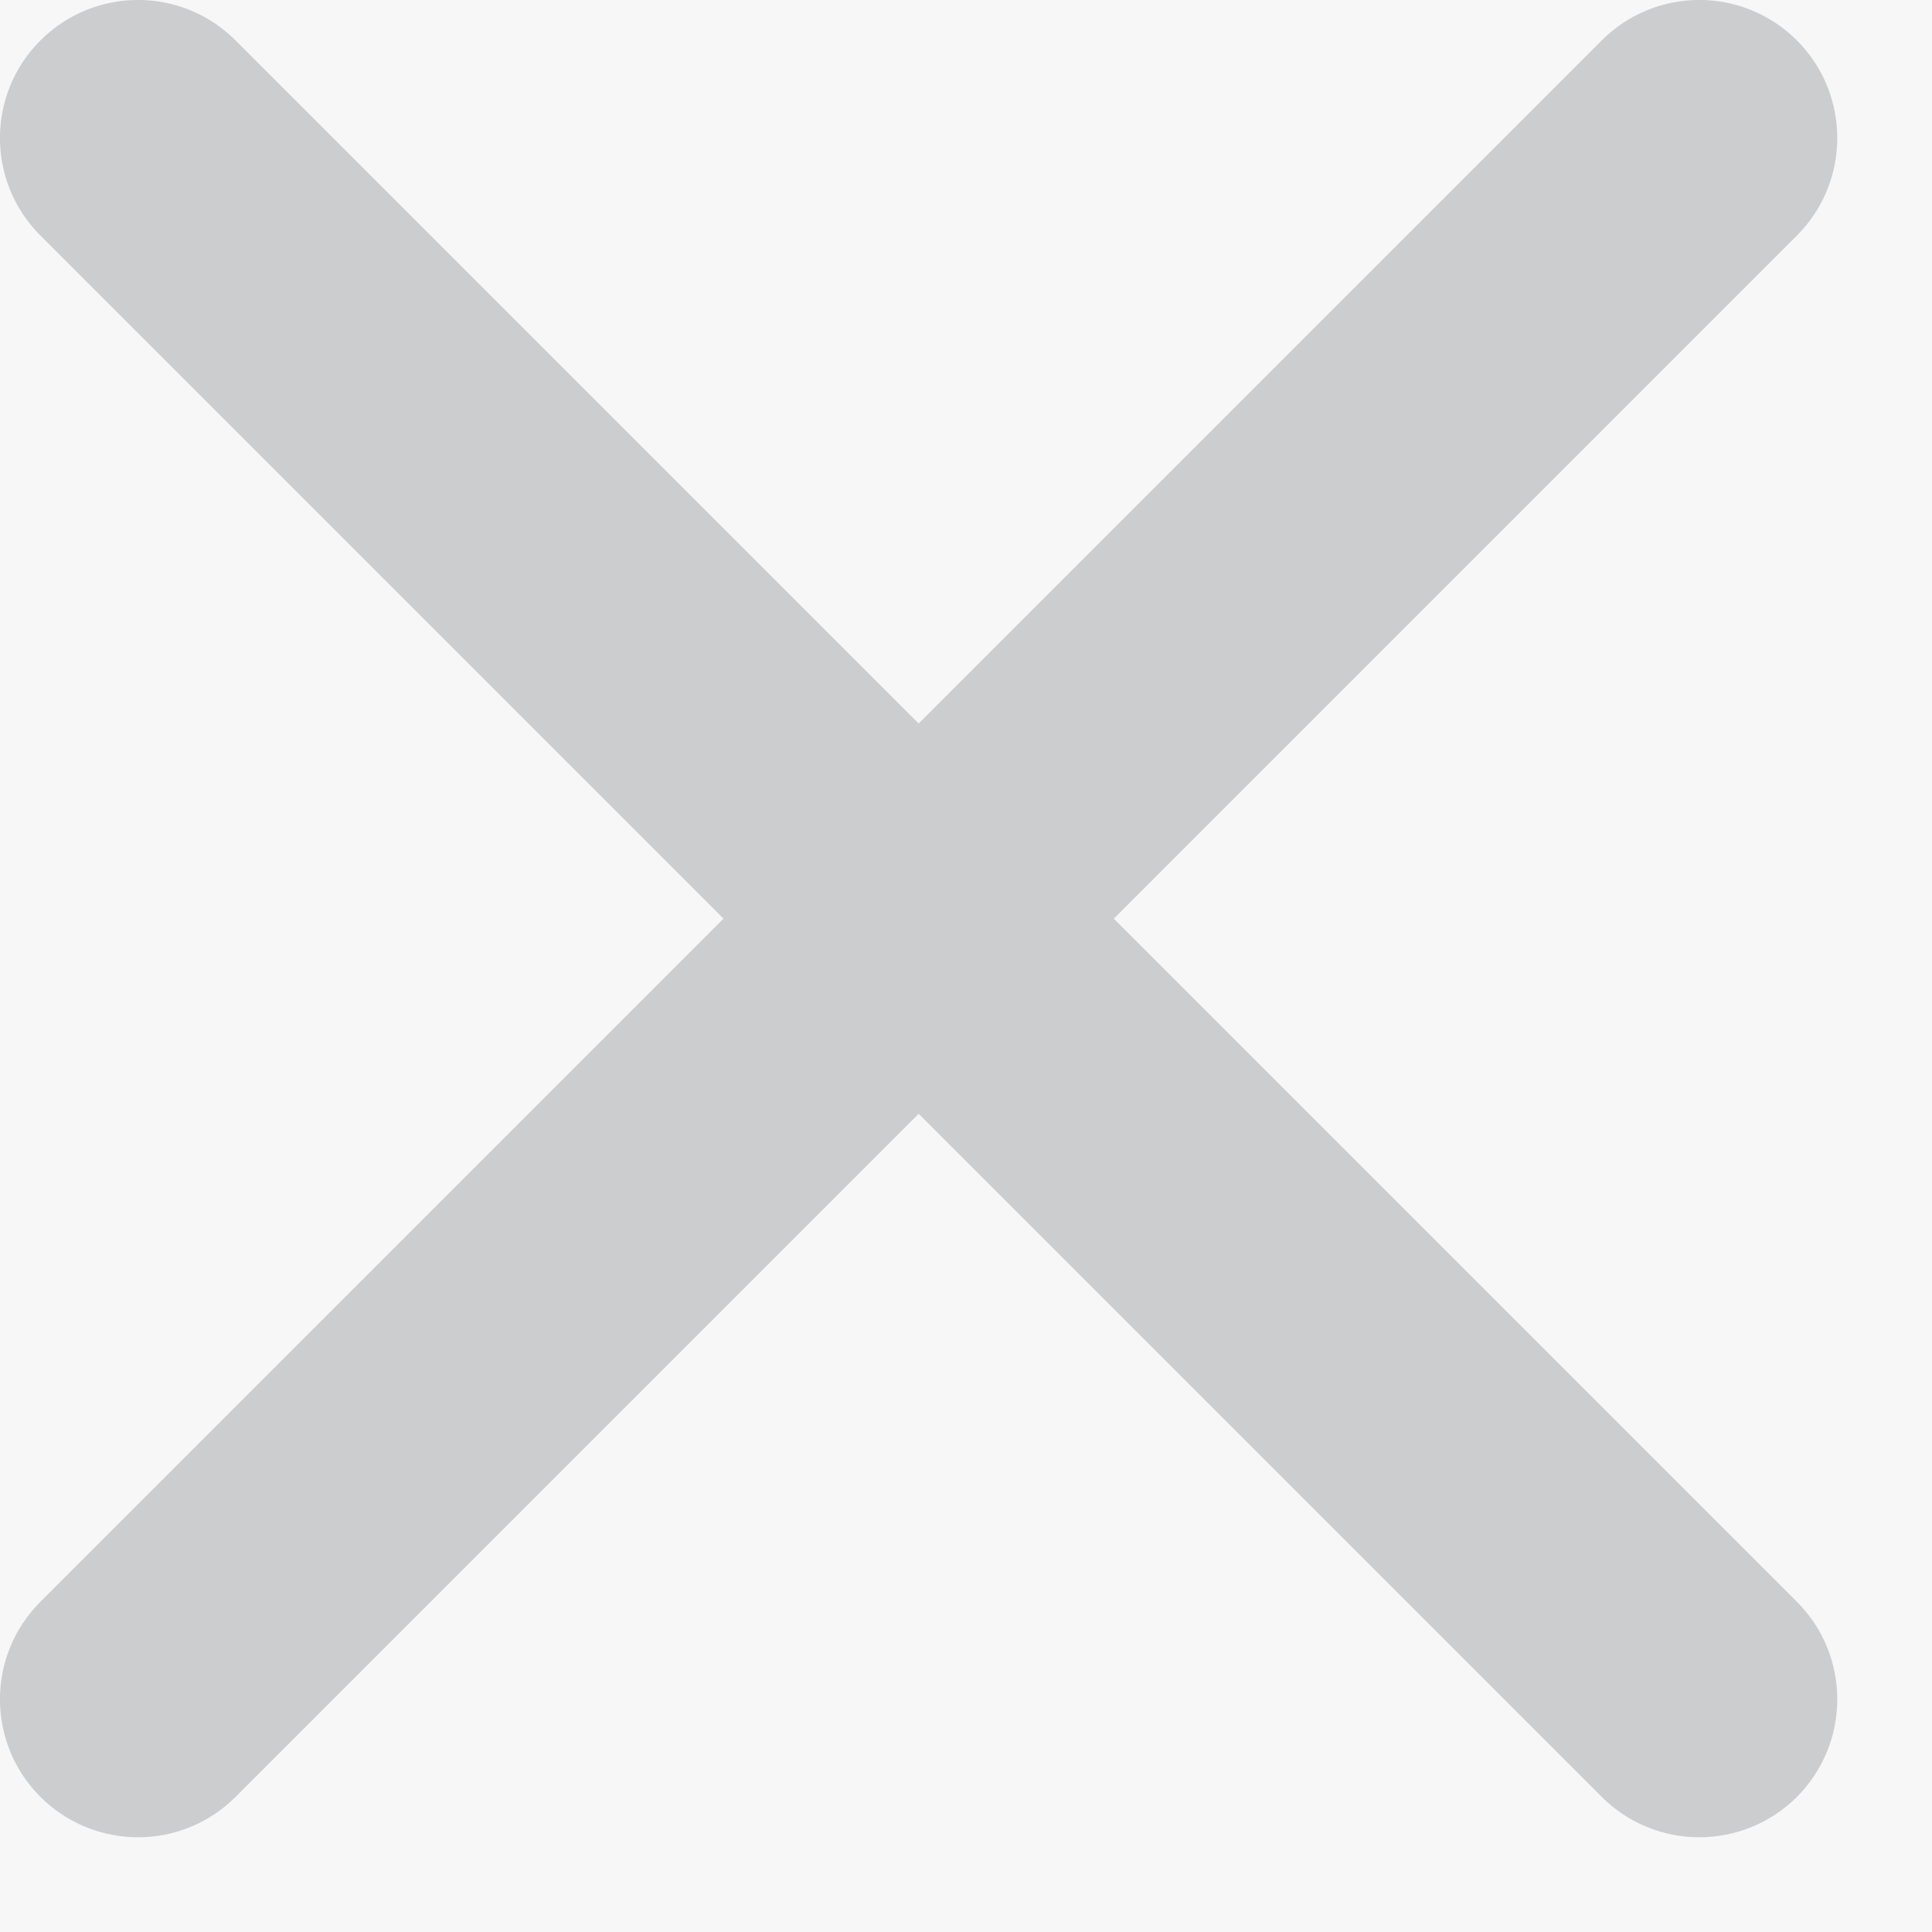 <svg width="14" height="14" viewBox="0 0 14 14" version="1.1" xmlns="http://www.w3.org/2000/svg" xmlns:xlink="http://www.w3.org/1999/xlink">
<title>Union</title>
<desc>Created using Figma</desc>
<g id="Canvas" transform="translate(-1133 -6)">
<rect x="1133" y="6" width="14" height="14" fill="#FFFFFF"/>
<clipPath id="clip-0" clip-rule="evenodd">
<path d="M 797 -220L 1212 -220L 1212 516L 797 516L 797 -220Z" fill="#FFFFFF"/>
</clipPath>
<g id="Onboarding - Create Wallet - Important Modal Popup 2" clip-path="url(#clip-0)">
<path d="M 797 -220L 1212 -220L 1212 516L 797 516L 797 -220Z" fill="#FFFFFF"/>
<g id="Background">
<g id="bg">
<use xlink:href="#path0_fill" transform="translate(797 -220)" fill="url(#paint0_linear)"/>
</g>
</g>
<clipPath id="clip-1" clip-rule="evenodd">
<path d="M 797 10L 1212 10L 1212 516L 797 516L 797 10Z" fill="#FFFFFF"/>
</clipPath>
<g id="Form" clip-path="url(#clip-1)">
</g>
<g id="Modal">
<g id="Modal Background">
<g id="BG Blur" filter="url(#filter0_b)">
<use xlink:href="#path1_fill" transform="translate(797 -220)" fill="#1E2227" fill-opacity="0.45"/>
</g>
</g>
<g id="Modal / Pop-up Modal" filter="url(#filter1_d)">
<mask id="mask0_alpha" mask-type="alpha">
<g id="Modal Mask">
<use xlink:href="#path2_fill" transform="translate(845 -12)" fill="#FBFBFB"/>
</g>
</mask>
<g id="Modal BG" mask="url(#mask0_alpha)">
<use xlink:href="#path3_fill" transform="translate(845 -12)" fill="#FBFBFB"/>
</g>
<g id="Content" mask="url(#mask0_alpha)">
<g id="Modal / Titlebar / Important">
<g id="Rectangle 3">
<use xlink:href="#path4_fill" transform="translate(845 -12)" fill="#F7F7F7"/>
</g>
<clipPath id="clip-2" clip-rule="evenodd">
<path d="M 1124 -3L 1156 -3L 1156 29L 1124 29L 1124 -3Z" fill="#FFFFFF"/>
</clipPath>
<g id="icons / close-black" opacity="0.2" clip-path="url(#clip-2)">
<g id="Union">
<use xlink:href="#path5_fill" transform="translate(1133 6)" fill="#1E2227"/>
</g>
</g>
</g>
</g>
</g>
</g>
</g>
</g>
<defs>
<filter id="filter0_b" filterUnits="userSpaceOnUse" x="793" y="-224" width="422" height="744" color-interpolation-filters="sRGB">
<feFlood flood-opacity="0" result="BackgroundImageFix"/>
<feGaussianBlur in="BackgroundImage" stdDeviation="2"/>
<feComposite in2="SourceAlpha" operator="in" result="effect1_backgroundBlur"/>
<feBlend mode="normal" in="SourceGraphic" in2="effect1_backgroundBlur" result="shape"/>
</filter>
<filter id="filter1_d" filterUnits="userSpaceOnUse" x="815" y="-42" width="380" height="361" color-interpolation-filters="sRGB">
<feFlood flood-opacity="0" result="BackgroundImageFix"/>
<feColorMatrix in="SourceAlpha" type="matrix" values="0 0 0 0 0 0 0 0 0 0 0 0 0 0 0 0 0 0 255 0"/>
<feOffset dx="0" dy="0"/>
<feGaussianBlur stdDeviation="15"/>
<feColorMatrix type="matrix" values="0 0 0 0 0 0 0 0 0 0 0 0 0 0 0 0 0 0 0.25 0"/>
<feBlend mode="normal" in2="BackgroundImageFix" result="effect1_dropShadow"/>
<feBlend mode="normal" in="SourceGraphic" in2="effect1_dropShadow" result="shape"/>
</filter>
<linearGradient id="paint0_linear" x1="0" y1="0" x2="1" y2="0" gradientUnits="userSpaceOnUse" gradientTransform="matrix(415 736 -415 736 207.5 -368)">
<stop offset="0" stop-color="#0072FF"/>
<stop offset="1" stop-color="#00C3FF"/>
</linearGradient>
<path id="path0_fill" fill-rule="evenodd" d="M 0 736L 415 736L 415 0L 0 0L 0 736Z"/>
<path id="path1_fill" d="M 0 0L 414 0L 414 736L 0 736L 0 0Z"/>
<path id="path2_fill" d="M 0 6C 0 2.686 2.686 0 6 0L 314 0C 317.314 0 320 2.686 320 6L 320 295C 320 298.314 317.314 301 314 301L 6 301C 2.686 301 0 298.314 0 295L 0 6Z"/>
<path id="path3_fill" d="M 0 0L 320 0L 320 301L 0 301L 0 0Z"/>
<path id="path4_fill" fill-rule="evenodd" d="M 0 0L 320 0L 320 50L 0 50L 0 0Z"/>
<path id="path5_fill" fill-rule="evenodd" d="M 0.293 11.607C -0.098 11.997 -0.098 12.63 0.293 13.021C 0.684 13.411 1.317 13.411 1.707 13.021L 6.657 8.071L 11.607 13.021C 11.997 13.411 12.63 13.411 13.021 13.021C 13.411 12.63 13.411 11.997 13.021 11.607L 8.071 6.657L 13.021 1.707C 13.411 1.317 13.411 0.683 13.021 0.293C 12.63 -0.098 11.997 -0.098 11.607 0.293L 6.657 5.243L 1.707 0.293C 1.317 -0.098 0.684 -0.098 0.293 0.293C -0.098 0.683 -0.098 1.317 0.293 1.707L 5.243 6.657L 0.293 11.607Z"/>
</defs>
</svg>
